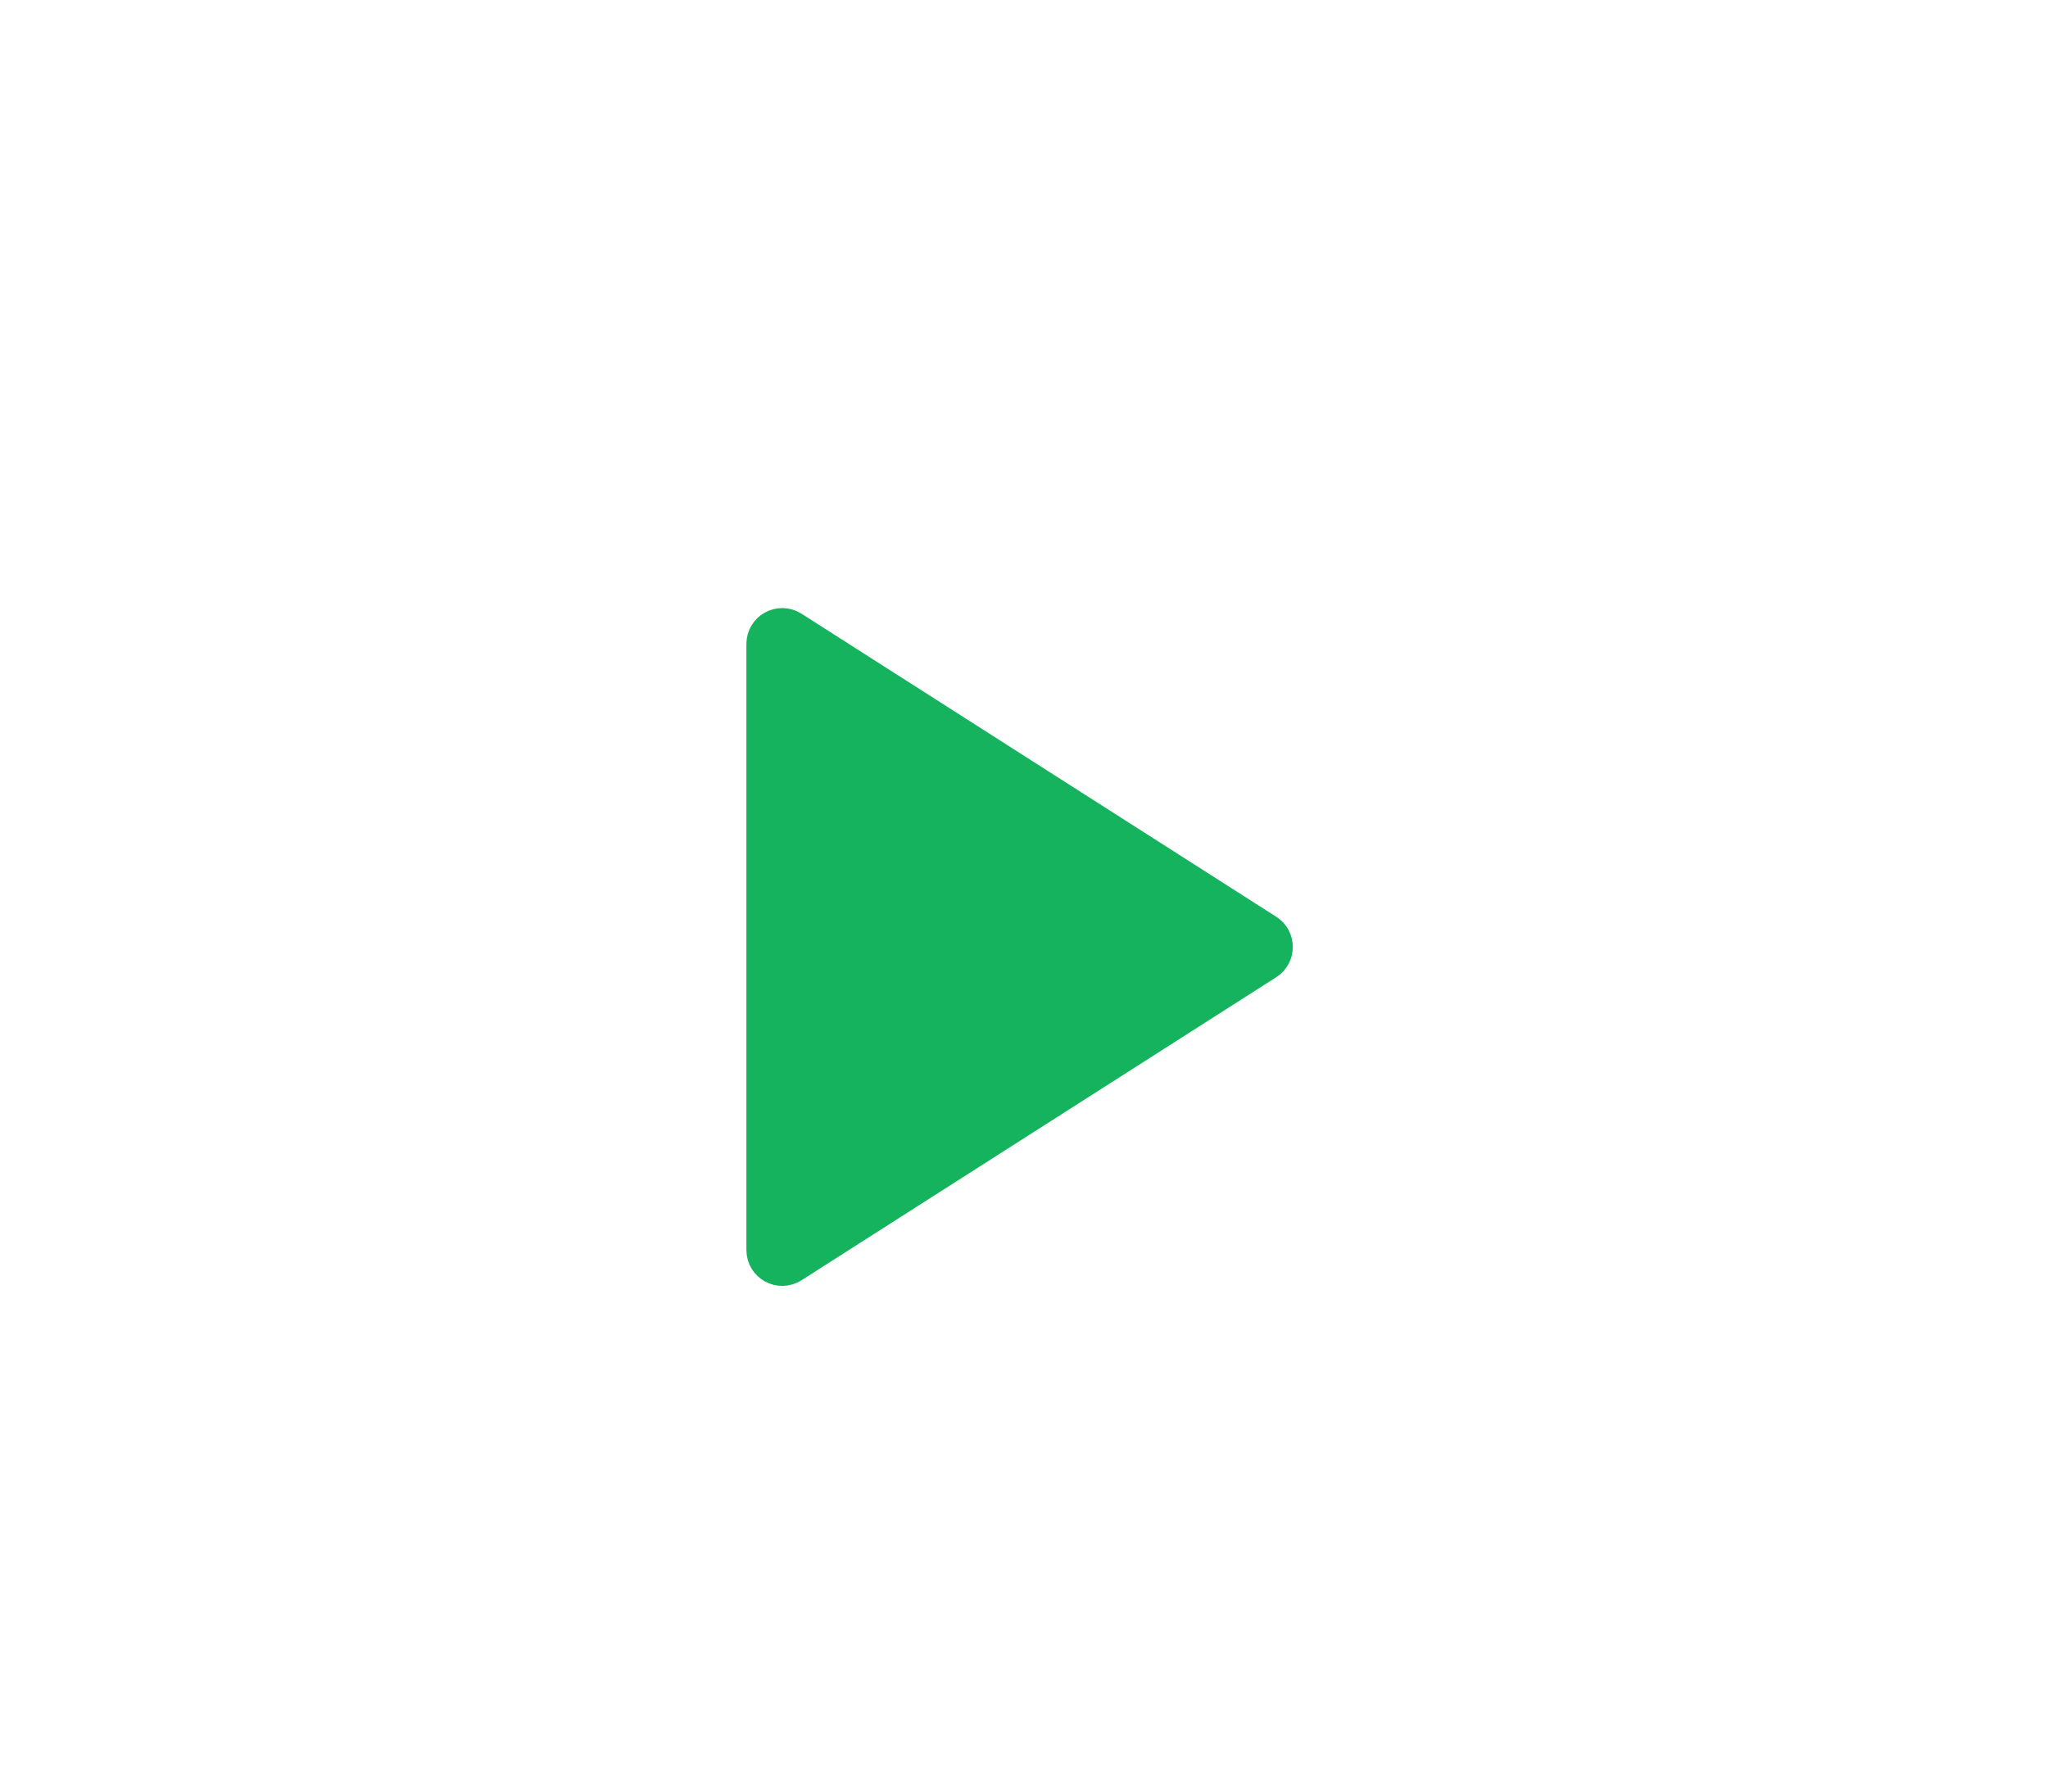 <svg width="40" height="35" viewBox="0 0 40 35" fill="none" xmlns="http://www.w3.org/2000/svg">
    <g filter="url(#filter0_d)">
    <path d="M15.078 24.421V12.579C15.078 12.421 15.253 12.326 15.386 12.411L24.658 18.331C24.781 18.41 24.781 18.59 24.658 18.669L15.386 24.589C15.253 24.674 15.078 24.579 15.078 24.421Z" fill="#15B35E"/>
    <path d="M15.078 24.421V12.579C15.078 12.421 15.253 12.326 15.386 12.411L24.658 18.331C24.781 18.41 24.781 18.59 24.658 18.669L15.386 24.589C15.253 24.674 15.078 24.579 15.078 24.421Z" stroke="#15B35E"/>
    </g>
    <defs>
    <filter id="filter0_d" x="10.578" y="7.878" width="18.672" height="21.244" filterUnits="userSpaceOnUse" color-interpolation-filters="sRGB">
    <feFlood flood-opacity="0" result="BackgroundImageFix"/>
    <feColorMatrix in="SourceAlpha" type="matrix" values="0 0 0 0 0 0 0 0 0 0 0 0 0 0 0 0 0 0 127 0"/>
    <feOffset/>
    <feGaussianBlur stdDeviation="2"/>
    <feColorMatrix type="matrix" values="0 0 0 0 0 0 0 0 0 0 0 0 0 0 0 0 0 0 0.75 0"/>
    <feBlend mode="normal" in2="BackgroundImageFix" result="effect1_dropShadow"/>
    <feBlend mode="normal" in="SourceGraphic" in2="effect1_dropShadow" result="shape"/>
    </filter>
    </defs>
    </svg>
    
    